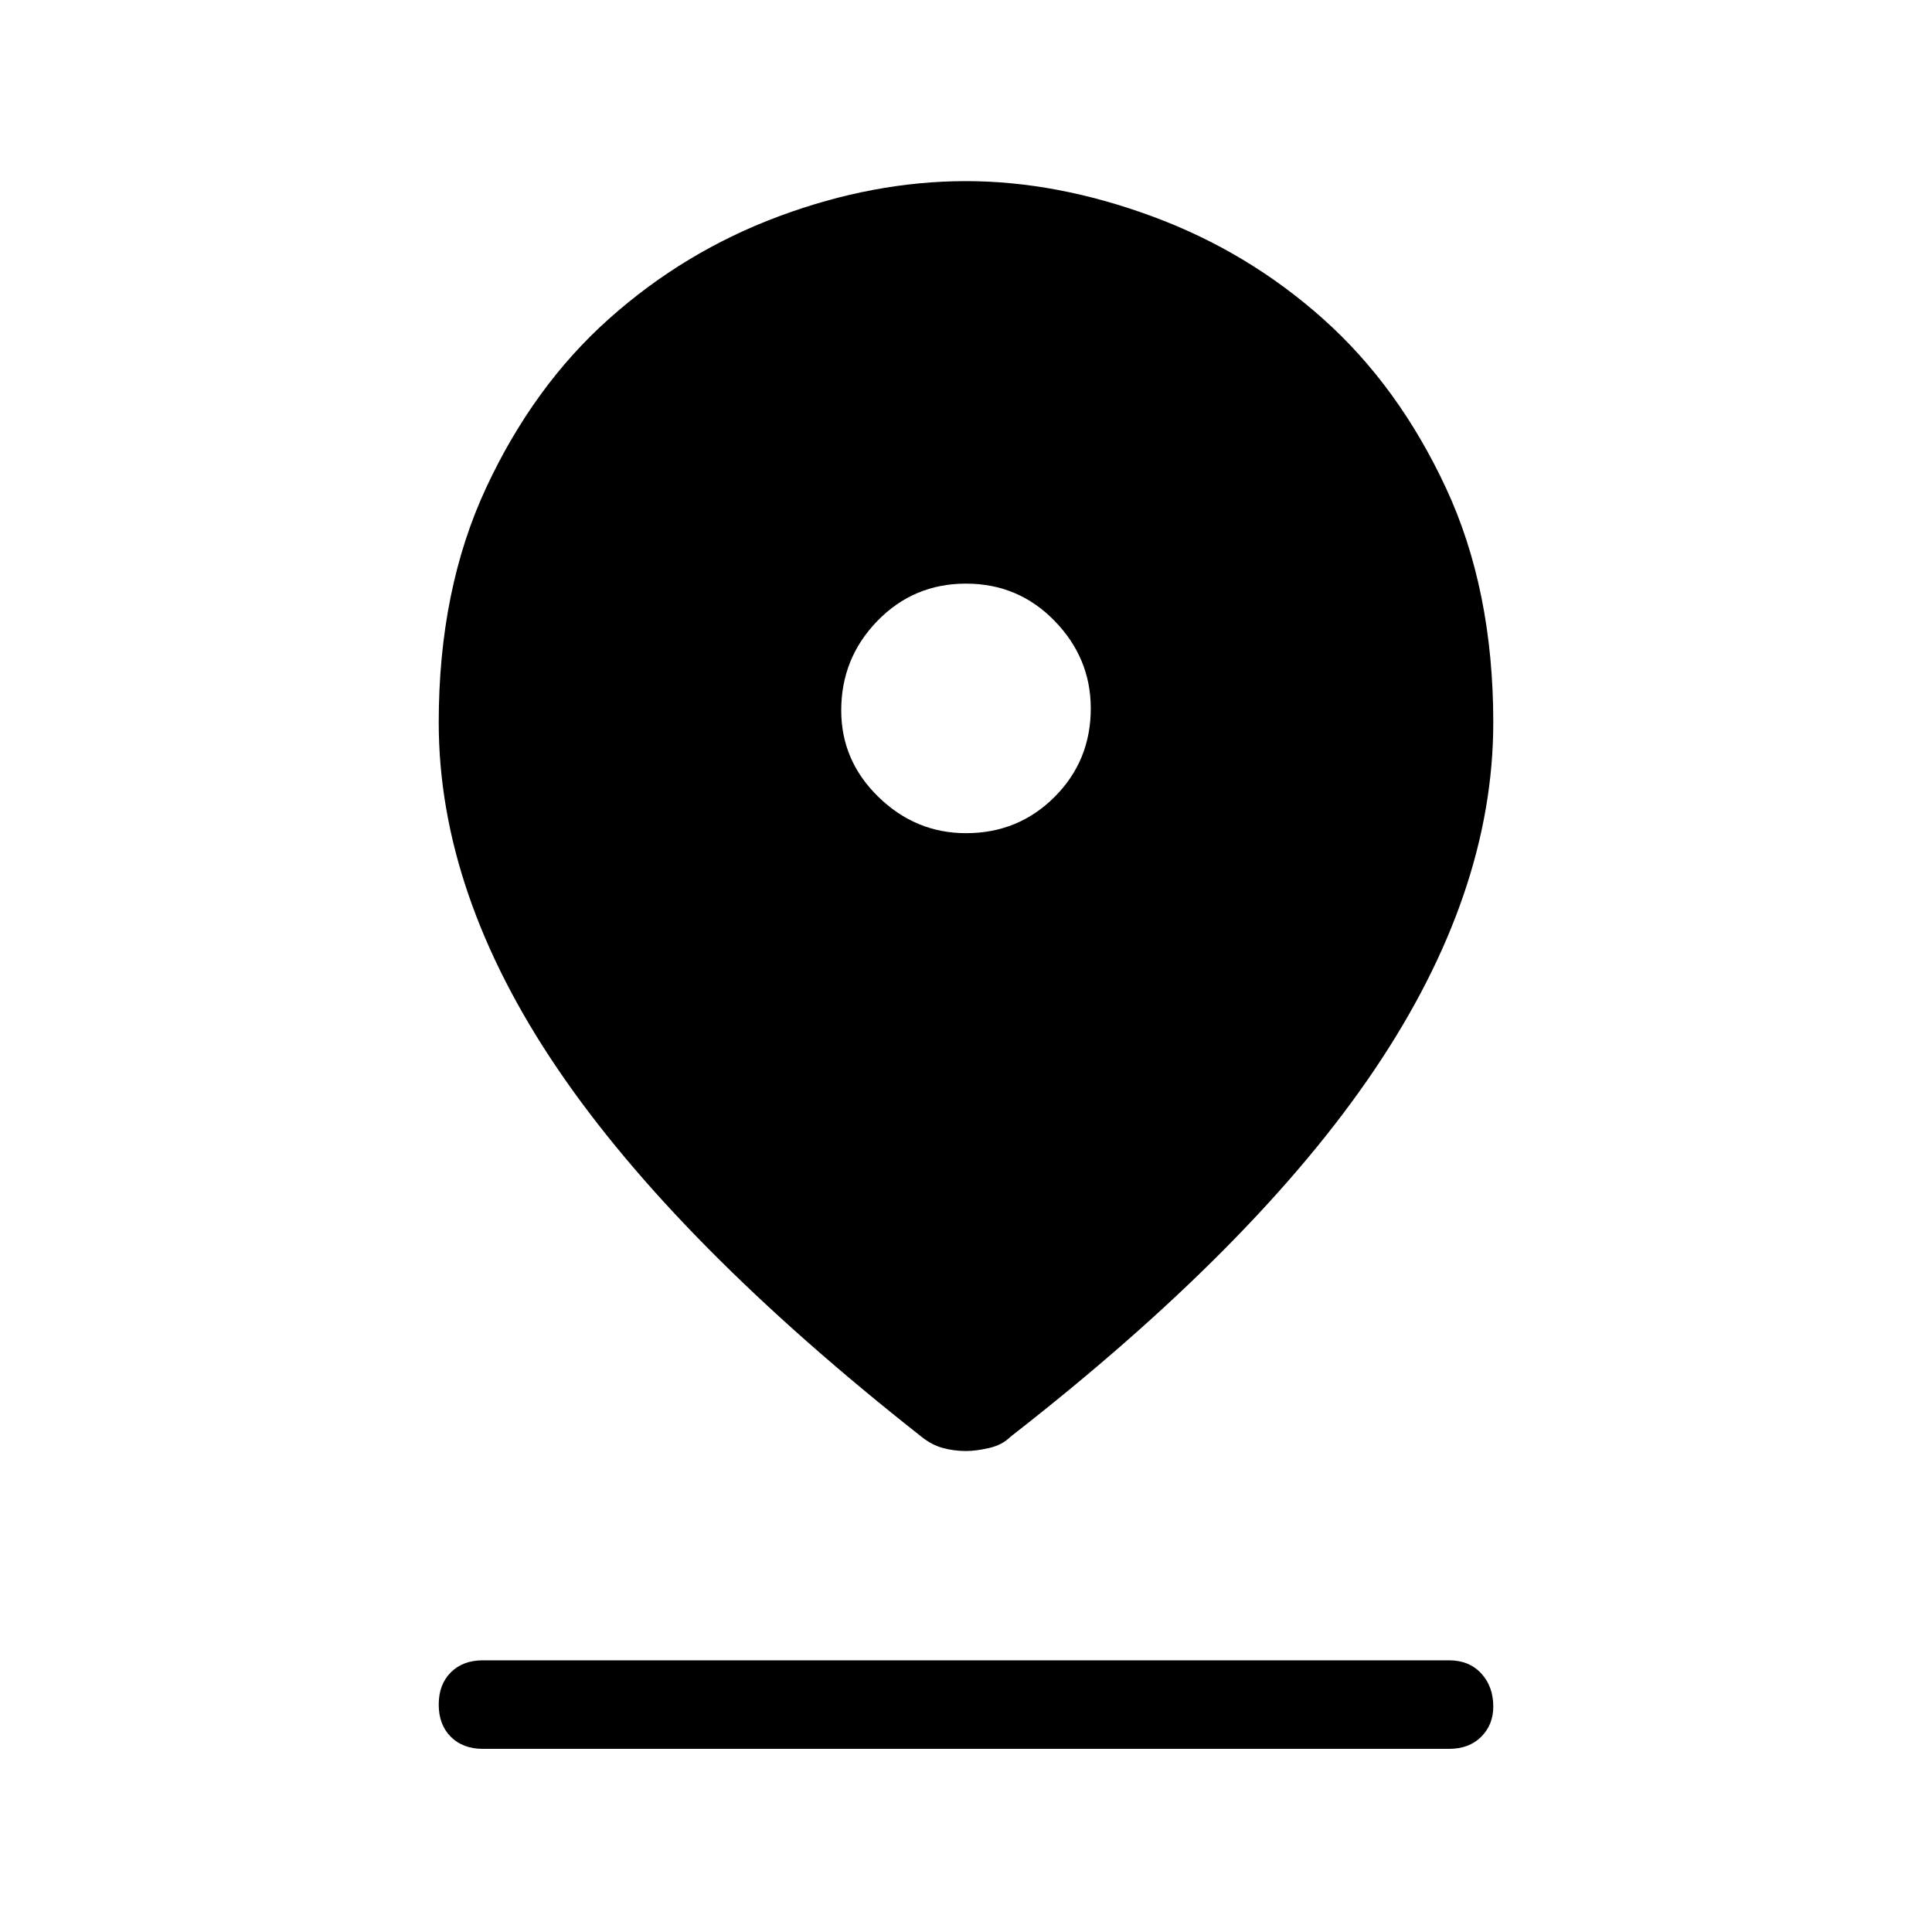 <svg xmlns="http://www.w3.org/2000/svg" height="48" width="48"><path d="M24 36.05Q23.7 36.05 23.425 35.975Q23.15 35.9 22.9 35.7Q16.8 30.9 13.85 26.55Q10.9 22.2 10.9 17.95Q10.9 14.65 12.075 12.125Q13.25 9.6 15.125 7.925Q17 6.25 19.35 5.375Q21.7 4.5 24 4.5Q26.25 4.5 28.625 5.375Q31 6.25 32.875 7.925Q34.75 9.6 35.925 12.125Q37.1 14.65 37.1 17.95Q37.1 22.2 34.15 26.575Q31.2 30.95 25.1 35.7Q24.9 35.9 24.575 35.975Q24.25 36.05 24 36.05ZM24 20.7Q25.3 20.7 26.2 19.8Q27.1 18.9 27.1 17.6Q27.1 16.35 26.2 15.425Q25.3 14.5 24 14.5Q22.7 14.5 21.8 15.425Q20.9 16.35 20.9 17.65Q20.9 18.9 21.825 19.8Q22.75 20.7 24 20.7ZM12 43.45Q11.5 43.45 11.2 43.15Q10.9 42.85 10.9 42.35Q10.9 41.85 11.2 41.55Q11.5 41.25 12 41.25H36Q36.5 41.25 36.8 41.575Q37.1 41.9 37.1 42.4Q37.1 42.85 36.8 43.15Q36.5 43.45 36 43.45Z"/></svg>